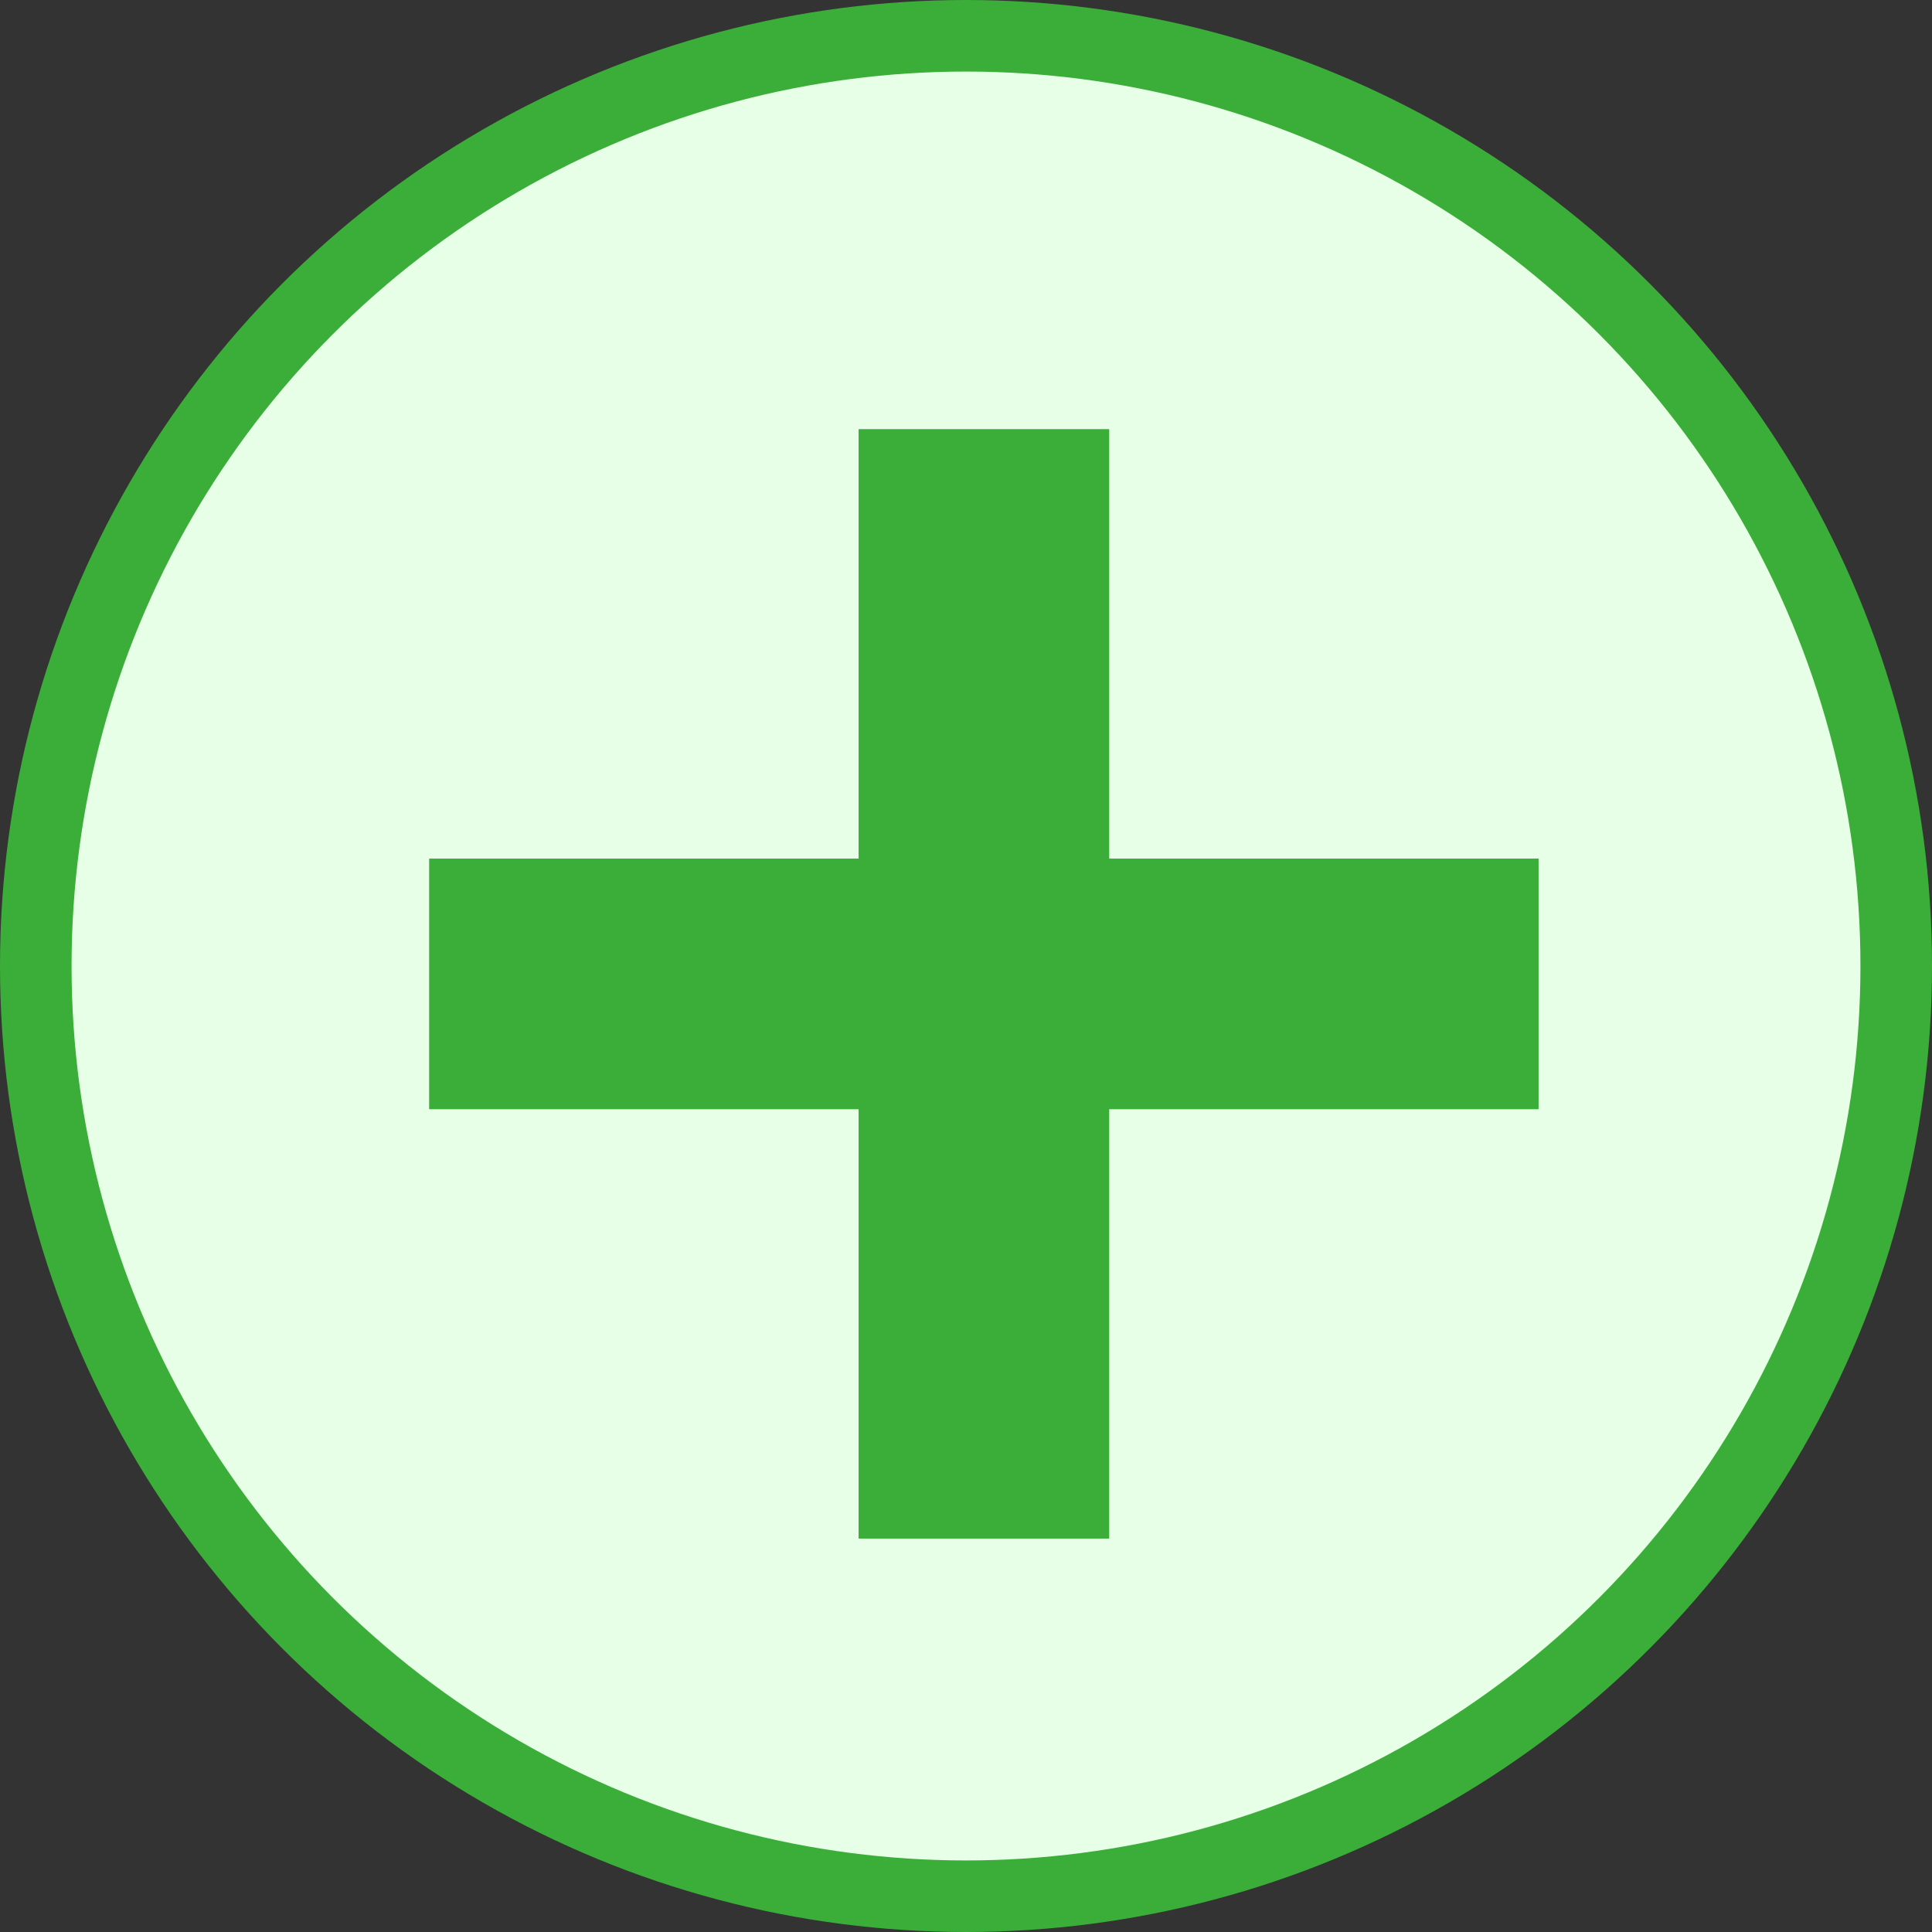 <svg width="54" height="54" viewBox="0 0 54 54" fill="none" xmlns="http://www.w3.org/2000/svg">
<rect x="0" y="0" width="54" height="54" fill="#333333" stroke="none"/>
<circle cx="27" cy="27" r="26" fill="#E6FFE6" stroke="#3BAE39" stroke-width="2"/>
<rect x="24" y="12" width="7" height="31" fill="#3BAE39"/>
<rect x="24" y="12" width="7" height="31" fill="#3BAE39"/>
<rect x="12" y="24" width="31" height="7" fill="#3BAE39"/>
<rect x="12" y="24" width="31" height="7" fill="#3BAE39"/>
</svg>
